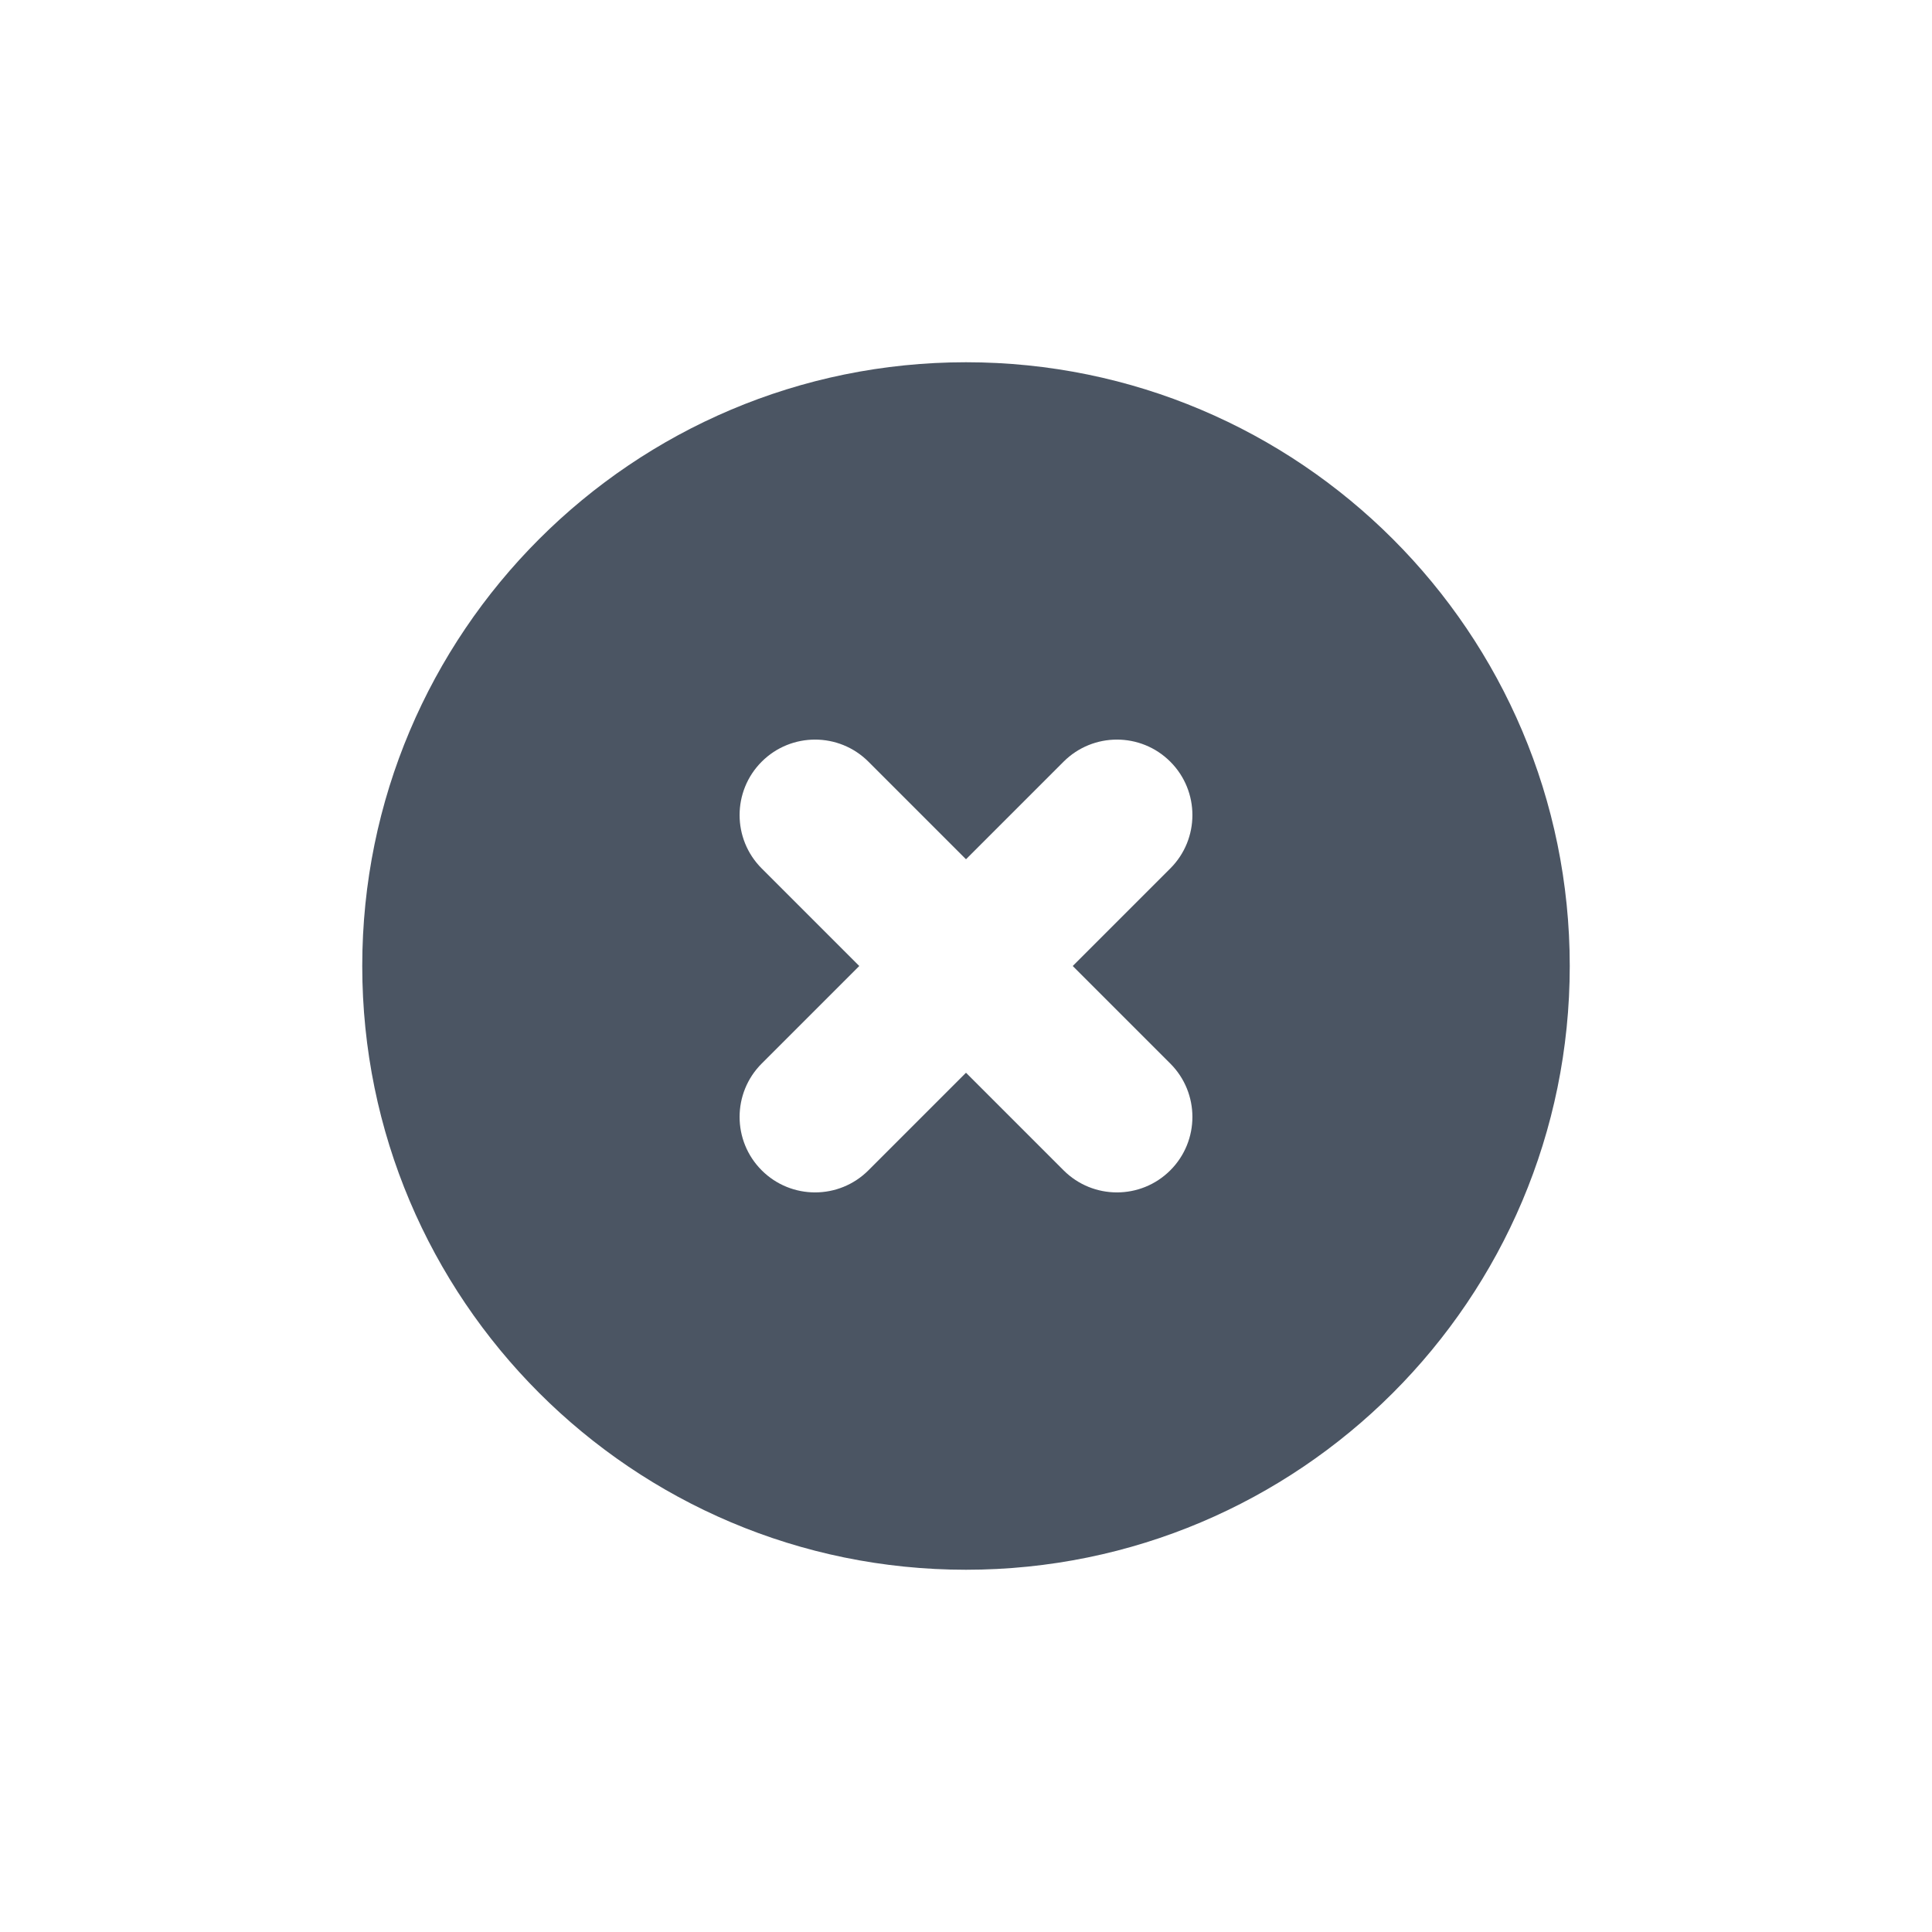 <svg xmlns="http://www.w3.org/2000/svg" width="16" height="16" viewBox="0 0 16 16" fill="none">
  <path fill-rule="evenodd" clip-rule="evenodd" d="M8 13C10.761 13 13 10.761 13 8C13 5.239 10.761 3 8 3C5.239 3 3 5.239 3 8C3 10.761 5.239 13 8 13ZM7.192 6.308C6.948 6.064 6.552 6.064 6.308 6.308C6.064 6.552 6.064 6.948 6.308 7.192L7.116 8L6.308 8.808C6.064 9.052 6.064 9.448 6.308 9.692C6.552 9.936 6.948 9.936 7.192 9.692L8 8.884L8.808 9.692C9.052 9.936 9.448 9.936 9.692 9.692C9.936 9.448 9.936 9.052 9.692 8.808L8.884 8L9.692 7.192C9.936 6.948 9.936 6.552 9.692 6.308C9.448 6.064 9.052 6.064 8.808 6.308L8 7.116L7.192 6.308Z" fill="#4B5563"/>
</svg>